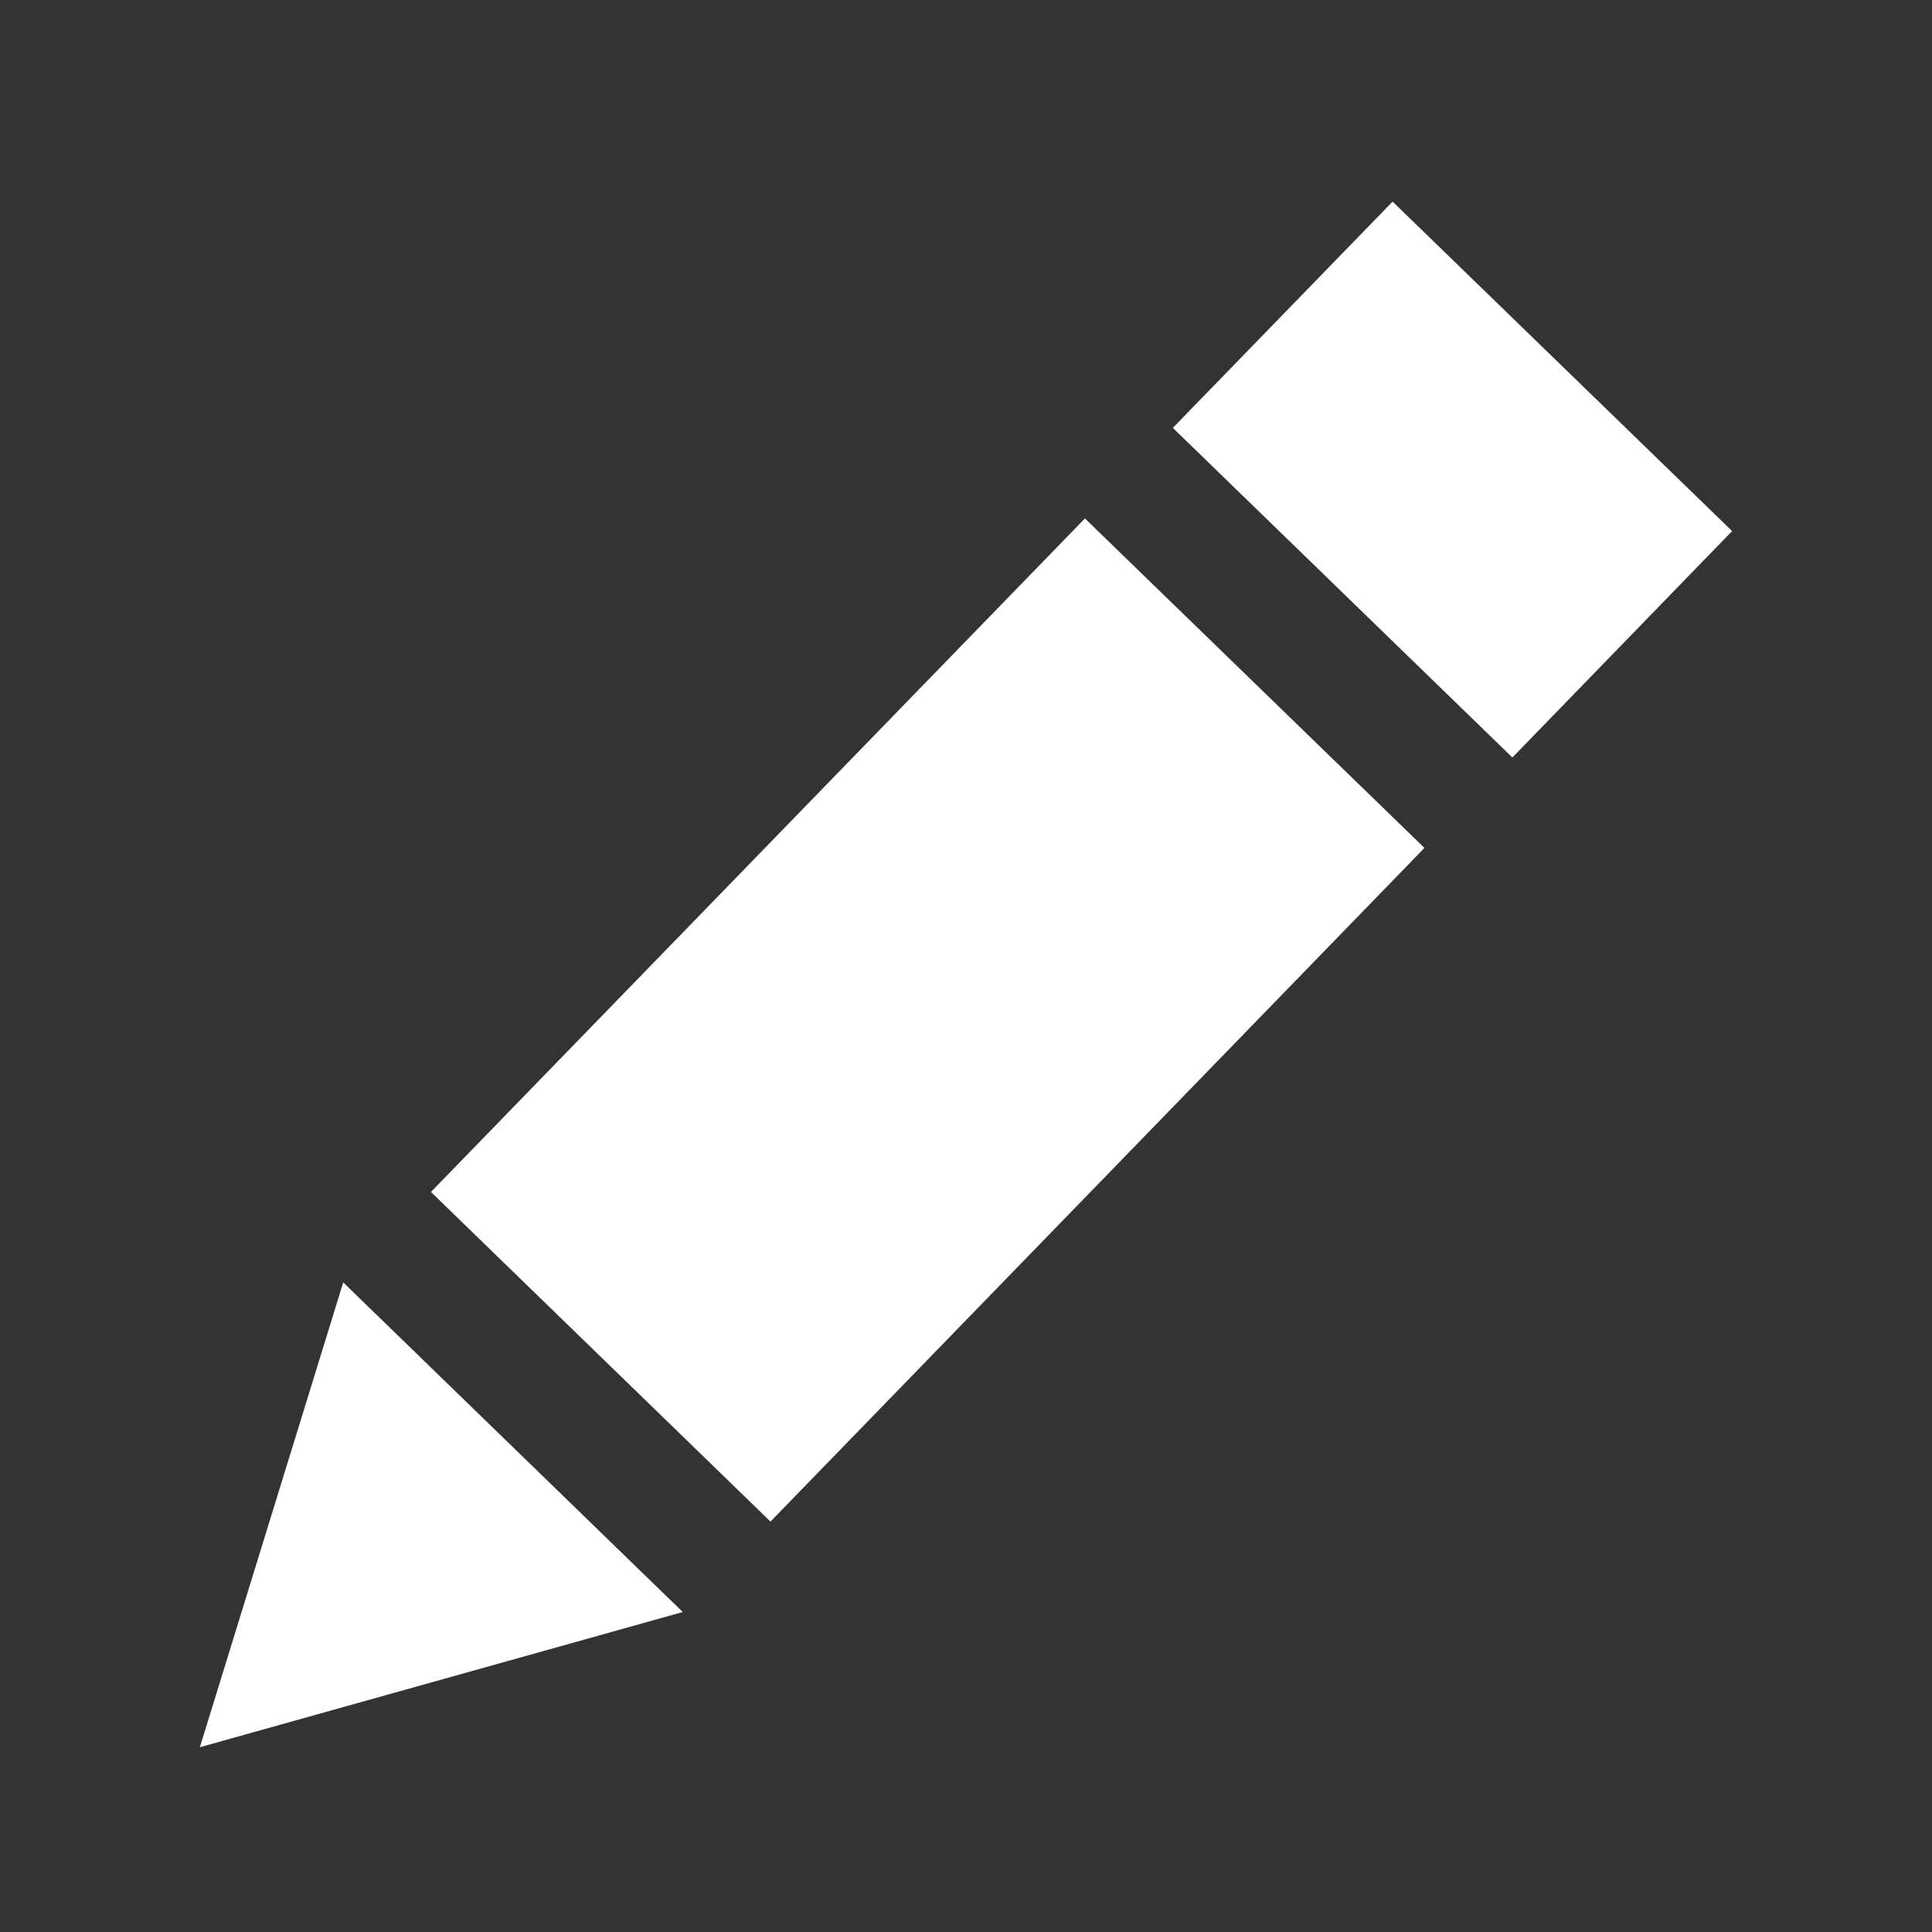 <?xml version="1.0" encoding="utf-8"?>
<!-- Generator: Adobe Illustrator 16.0.0, SVG Export Plug-In . SVG Version: 6.00 Build 0)  -->
<!DOCTYPE svg PUBLIC "-//W3C//DTD SVG 1.1//EN" "http://www.w3.org/Graphics/SVG/1.1/DTD/svg11.dtd">
<svg version="1.1" id="Layer_1" xmlns="http://www.w3.org/2000/svg" xmlns:xlink="http://www.w3.org/1999/xlink" x="0px" y="0px"
	 width="100px" height="100px" viewBox="0 0 100 100" enable-background="new 0 0 100 100" xml:space="preserve">
<rect x="0" y="0" width="100" height="100" fill="#333333" stroke="none"/>
<polygon fill="#ffffff" points="22.306,61.696 39.88,78.757 73.729,43.889 56.156,26.834 "/>
<polygon fill="#ffffff" points="35.34,83.438 17.765,66.377 10.345,90.436 "/>
<path fill="#ffffff" d="M10.345,90.436"/>
<polygon fill="#ffffff" points="72.081,10.435 60.706,22.147 78.281,39.208 89.654,27.489 "/>
</svg>

